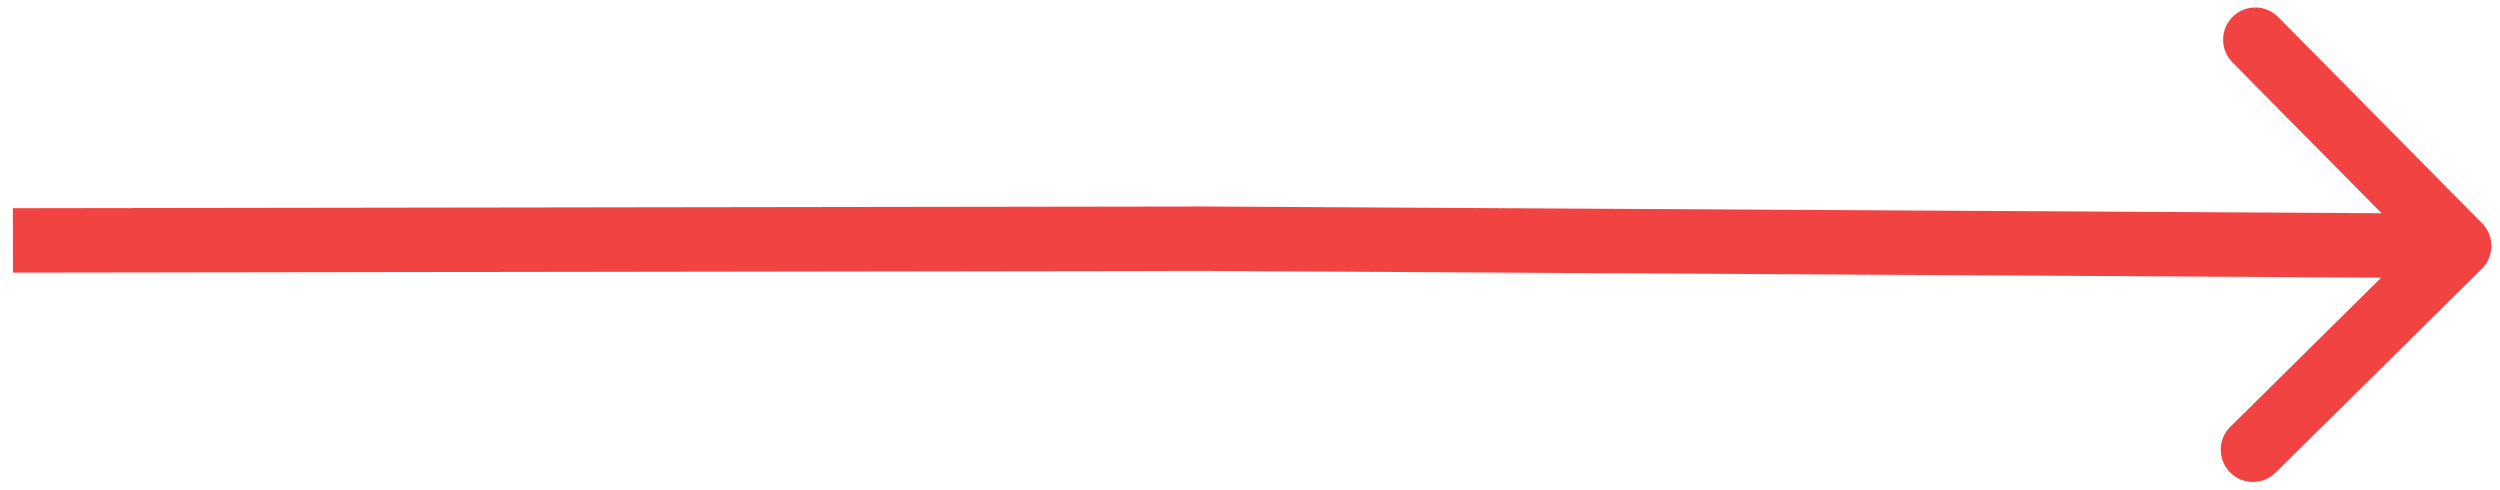 <svg width="194" height="38" viewBox="0 0 194 38" fill="none" xmlns="http://www.w3.org/2000/svg">
<path d="M93.376 18.523L93.391 16.023L93.382 16.023L93.373 16.023L93.376 18.523ZM192.588 20.858C193.57 19.888 193.579 18.305 192.608 17.323L176.79 1.322C175.819 0.34 174.236 0.331 173.254 1.302C172.272 2.273 172.263 3.856 173.234 4.838L187.295 19.06L173.072 33.121C172.09 34.092 172.081 35.675 173.052 36.657C174.023 37.639 175.606 37.648 176.587 36.677L192.588 20.858ZM1.004 21.157L93.38 21.023L93.373 16.023L0.997 16.157L1.004 21.157ZM93.362 21.023L190.816 21.581L190.845 16.581L93.391 16.023L93.362 21.023Z" fill="#F24343"/>
</svg>
